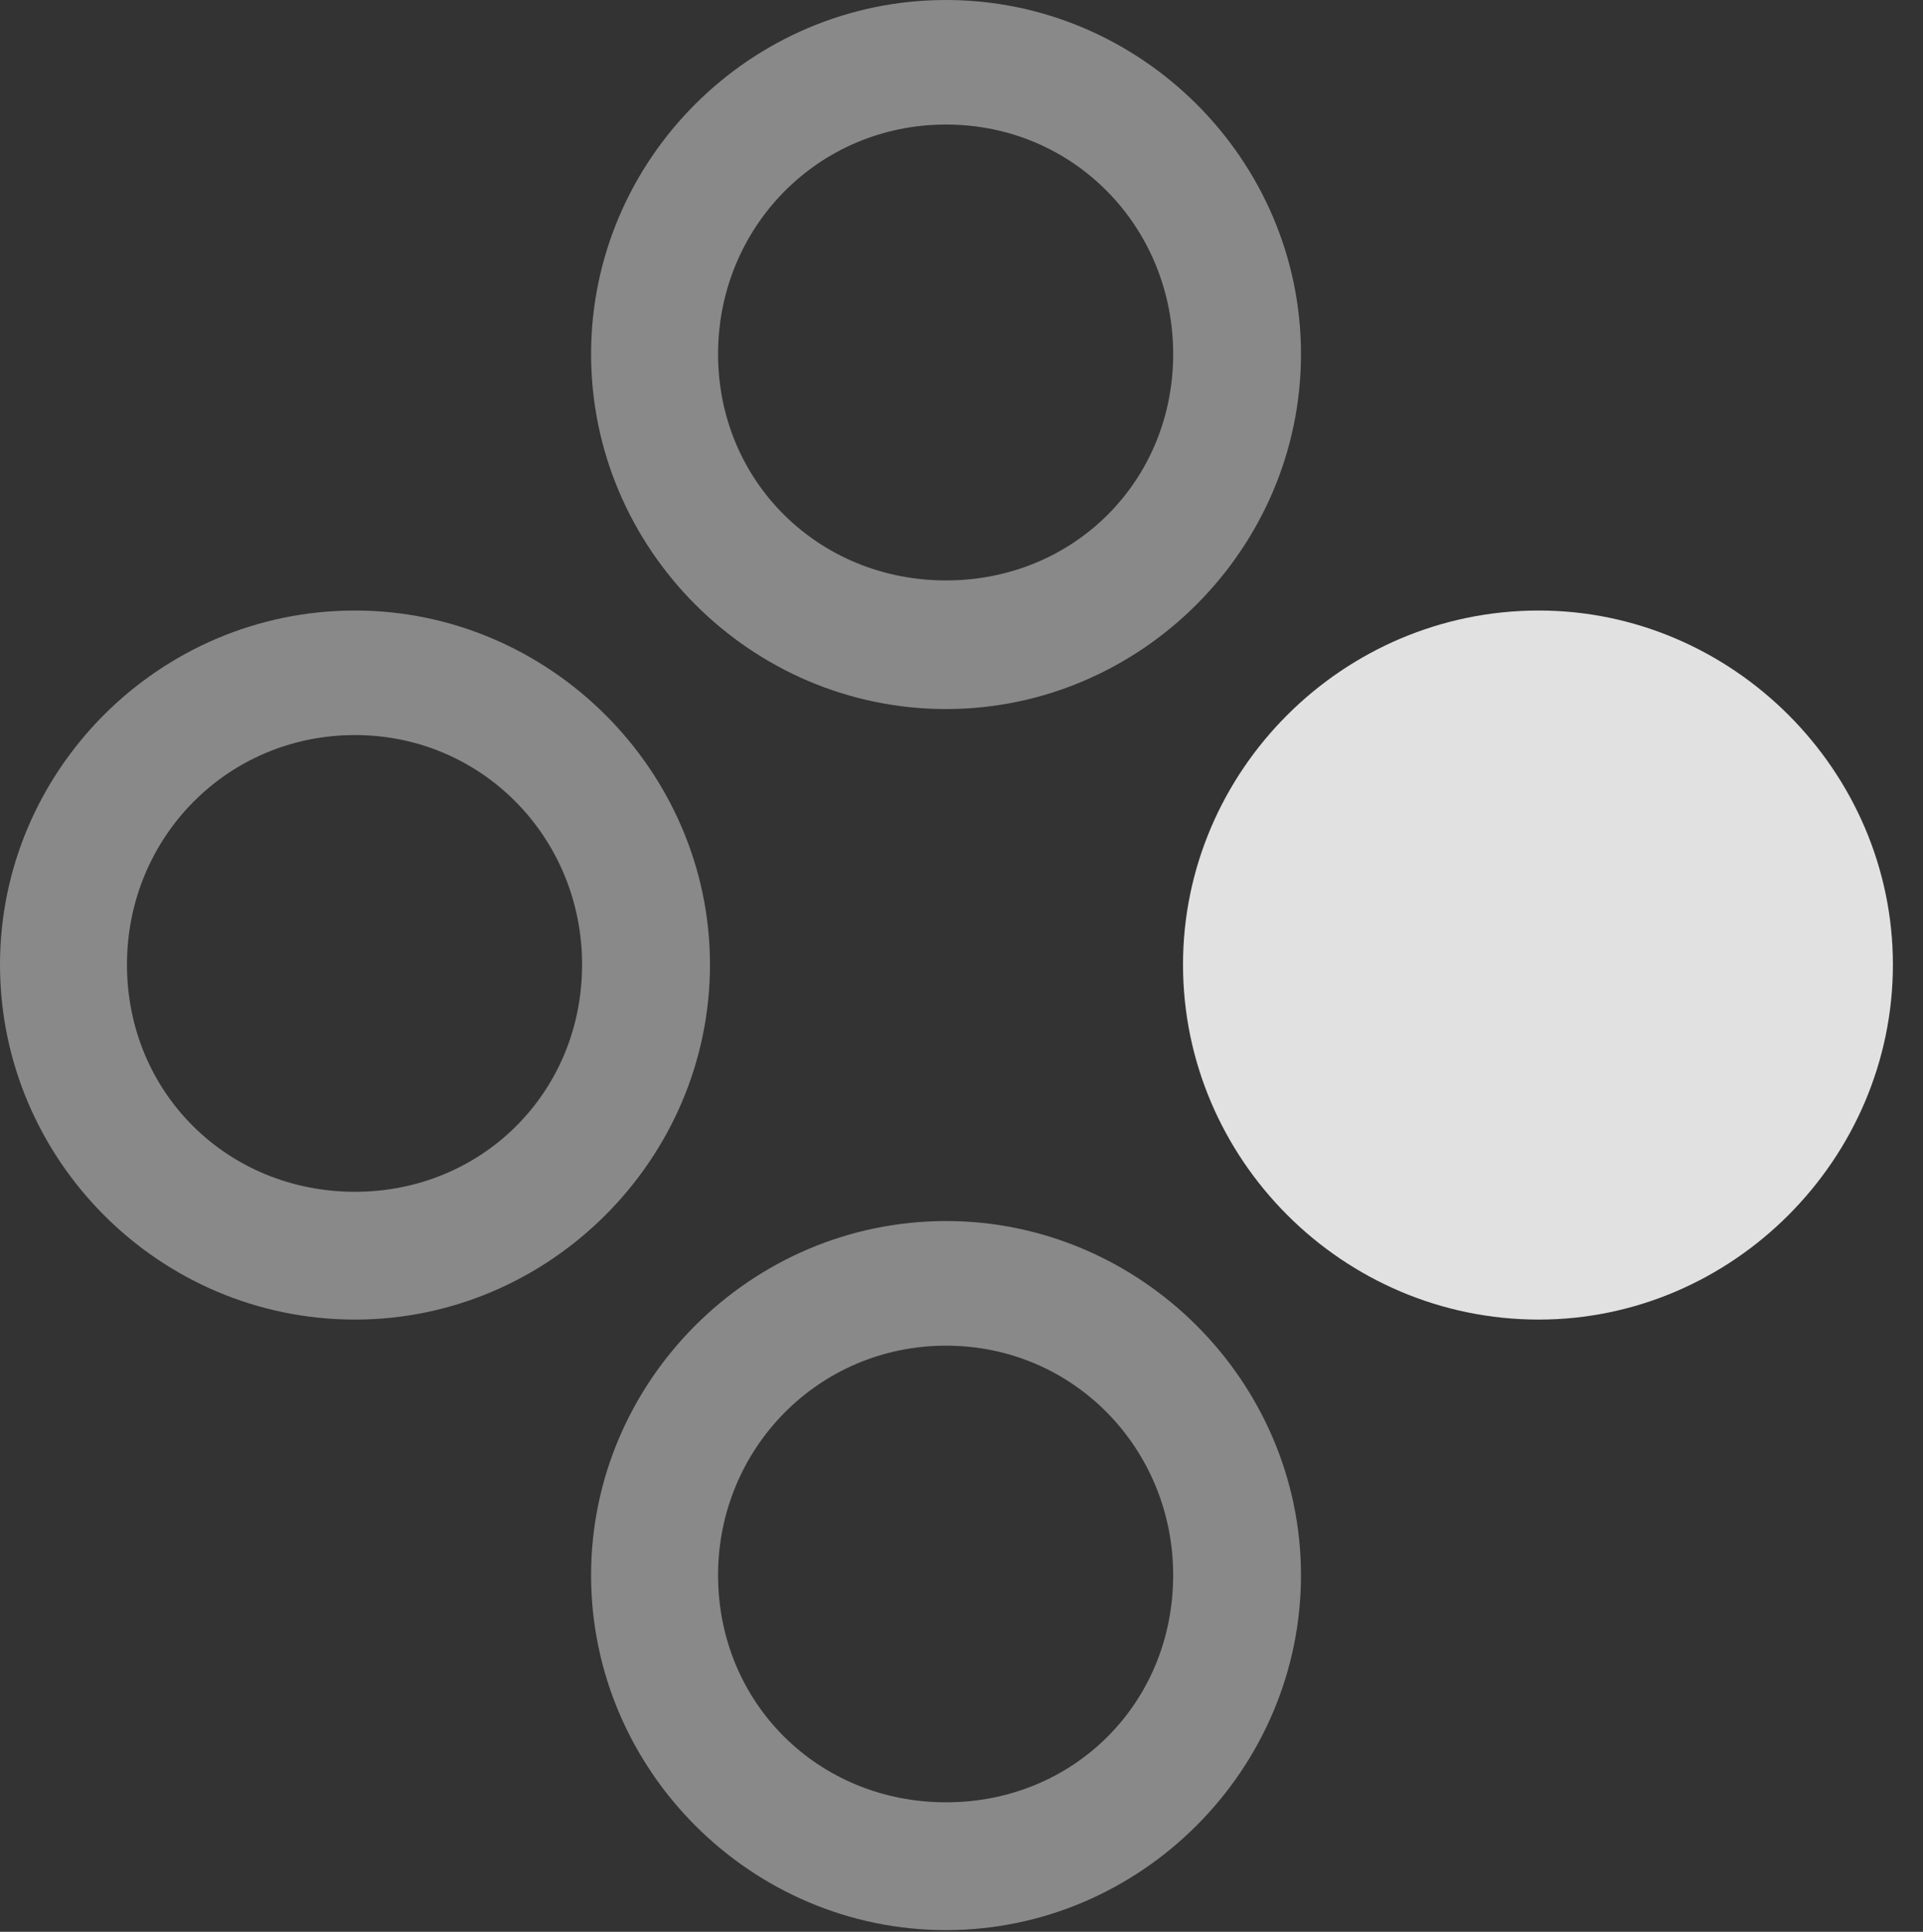 <?xml version="1.0" encoding="UTF-8"?>
<!--Generator: Apple Native CoreSVG 341-->
<!DOCTYPE svg
PUBLIC "-//W3C//DTD SVG 1.1//EN"
       "http://www.w3.org/Graphics/SVG/1.1/DTD/svg11.dtd">
<svg version="1.1" xmlns="http://www.w3.org/2000/svg" xmlns:xlink="http://www.w3.org/1999/xlink" viewBox="0 0 23.066 23.174">
 <rect x="0" y="0" width="23.066" height="23.174" fill="#333333" stroke="none"/>
 <g>
  <rect height="23.174" opacity="0" width="23.066" x="0" y="0"/>
  <path d="M11.348 23.154C13.682 23.154 15.605 21.23 15.605 18.896C15.605 16.572 13.682 14.648 11.348 14.648C9.004 14.648 7.09 16.572 7.09 18.896C7.09 21.23 9.004 23.154 11.348 23.154ZM11.348 21.621C9.814 21.621 8.613 20.43 8.613 18.896C8.613 17.383 9.814 16.143 11.348 16.143C12.881 16.143 14.072 17.383 14.072 18.896C14.072 20.43 12.881 21.621 11.348 21.621Z" fill="white" fill-opacity="0.425"/>
  <path d="M18.457 15.83C20.781 15.83 22.705 13.906 22.705 11.572C22.705 9.248 20.781 7.324 18.457 7.324C16.104 7.324 14.19 9.248 14.19 11.572C14.19 13.906 16.104 15.83 18.457 15.83Z" fill="white" fill-opacity="0.85"/>
  <path d="M4.258 15.83C6.592 15.83 8.516 13.906 8.516 11.572C8.516 9.248 6.592 7.324 4.258 7.324C1.904 7.324 0 9.248 0 11.572C0 13.906 1.904 15.83 4.258 15.83ZM4.258 14.297C2.725 14.297 1.523 13.105 1.523 11.572C1.523 10.049 2.725 8.818 4.258 8.818C5.781 8.818 6.982 10.049 6.982 11.572C6.982 13.105 5.781 14.297 4.258 14.297Z" fill="white" fill-opacity="0.425"/>
  <path d="M11.348 8.506C13.682 8.506 15.605 6.582 15.605 4.248C15.605 1.914 13.682 0 11.348 0C9.004 0 7.09 1.914 7.09 4.248C7.09 6.582 9.004 8.506 11.348 8.506ZM11.348 6.963C9.814 6.963 8.613 5.771 8.613 4.248C8.613 2.725 9.814 1.494 11.348 1.494C12.881 1.494 14.072 2.725 14.072 4.248C14.072 5.771 12.881 6.963 11.348 6.963Z" fill="white" fill-opacity="0.425"/>
 </g>
</svg>
